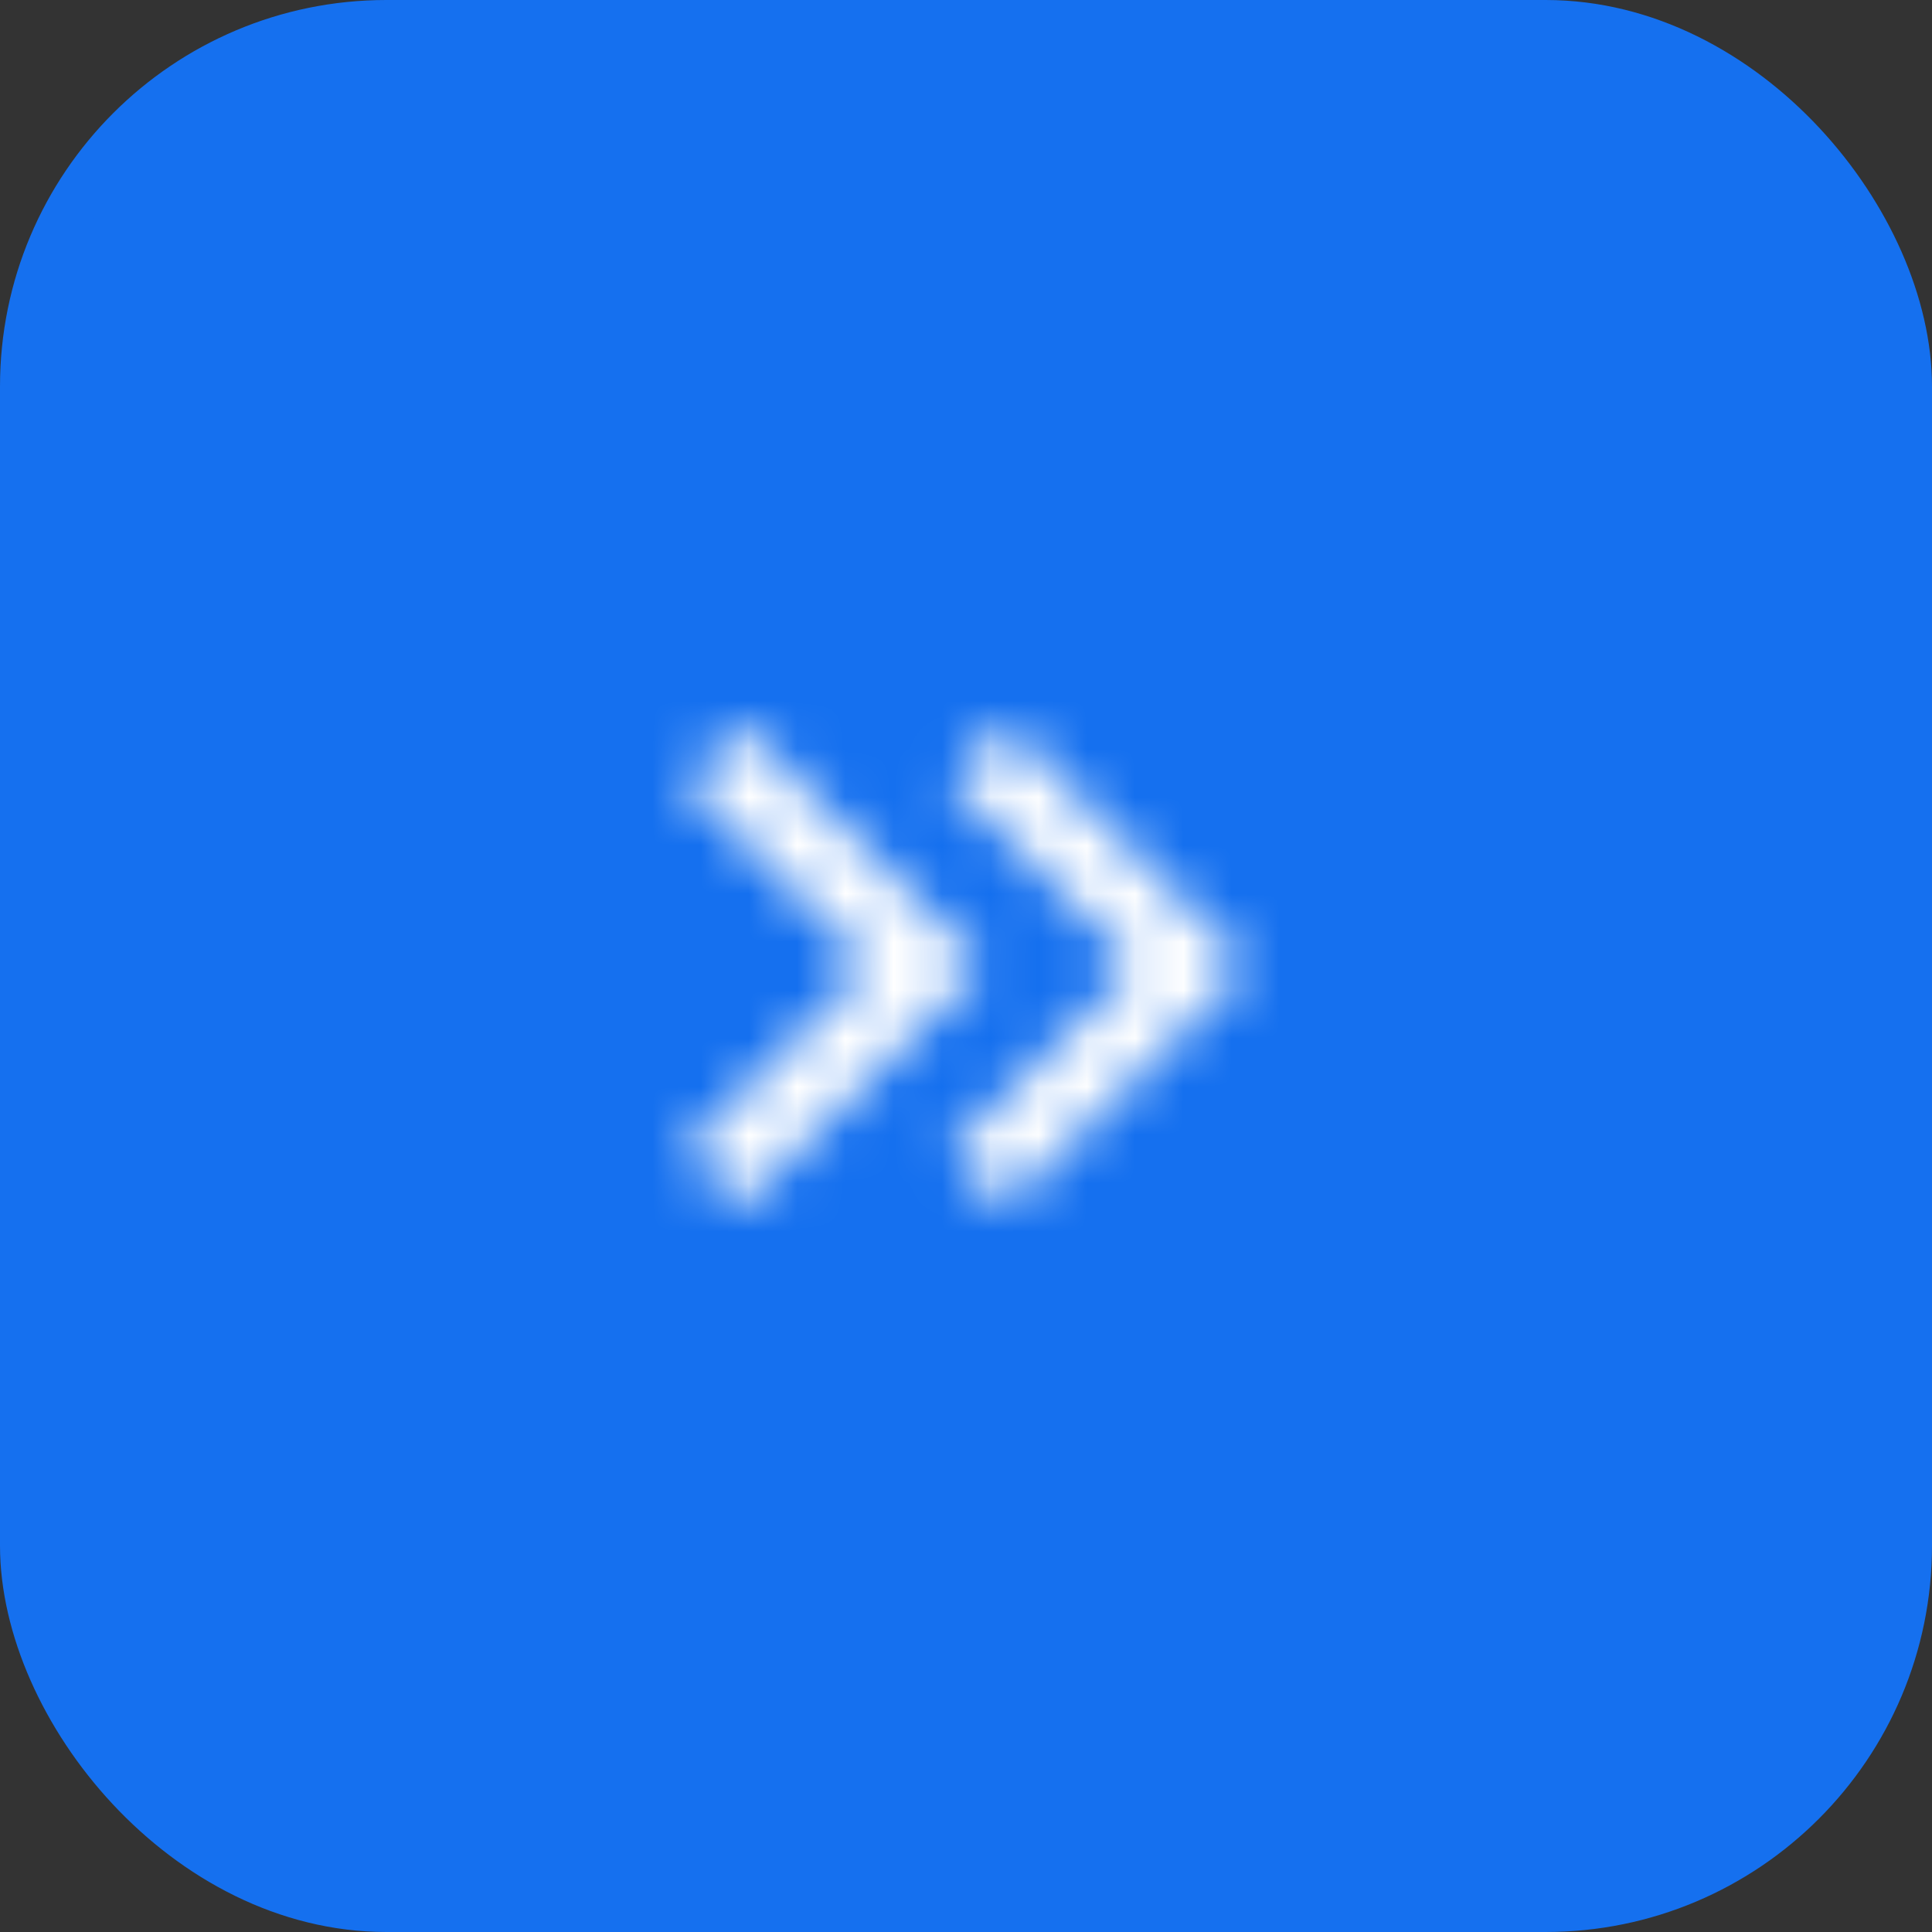 <svg width="40" height="40" viewBox="0 0 40 40" fill="none" xmlns="http://www.w3.org/2000/svg">
<rect x="0" y="0" width="40" height="40" fill="#333333" stroke="none"/>
<rect x="0.5" y="0.5" width="39" height="39" rx="7.5" fill="#1570EF"/>
<rect x="0.5" y="0.5" width="39" height="39" rx="7.5" stroke="#1570EF"/>
<mask id="path-3-inside-1_1159_6036" fill="white">
<path d="M15.342 15L14.167 16.175L17.983 20L14.167 23.825L15.342 25L20.342 20L15.342 15Z"/>
<path d="M20.833 15L19.658 16.175L23.475 20L19.658 23.825L20.833 25L25.833 20L20.833 15Z"/>
</mask>
<path d="M15.342 15L16.523 13.819C15.87 13.167 14.813 13.167 14.161 13.819L15.342 15ZM14.167 16.175L12.986 14.994C12.334 15.646 12.334 16.702 12.985 17.355L14.167 16.175ZM17.983 20L19.166 21.18C19.816 20.528 19.816 19.472 19.166 18.82L17.983 20ZM14.167 23.825L12.985 22.645C12.334 23.298 12.334 24.354 12.986 25.006L14.167 23.825ZM15.342 25L14.161 26.181C14.813 26.833 15.87 26.833 16.523 26.181L15.342 25ZM20.342 20L21.523 21.181C22.175 20.529 22.175 19.471 21.523 18.819L20.342 20ZM20.833 15L22.014 13.819C21.362 13.167 20.305 13.167 19.652 13.819L20.833 15ZM19.658 16.175L18.477 14.994C17.826 15.646 17.825 16.702 18.476 17.355L19.658 16.175ZM23.475 20L24.657 21.18C25.308 20.528 25.308 19.472 24.657 18.82L23.475 20ZM19.658 23.825L18.476 22.645C17.825 23.298 17.826 24.354 18.477 25.006L19.658 23.825ZM20.833 25L19.652 26.181C20.305 26.833 21.362 26.833 22.014 26.181L20.833 25ZM25.833 20L27.014 21.181C27.666 20.529 27.666 19.471 27.014 18.819L25.833 20ZM14.161 13.819L12.986 14.994L15.348 17.356L16.523 16.181L14.161 13.819ZM12.985 17.355L16.801 21.18L19.166 18.82L15.349 14.995L12.985 17.355ZM16.801 18.82L12.985 22.645L15.349 25.005L19.166 21.18L16.801 18.82ZM12.986 25.006L14.161 26.181L16.523 23.819L15.348 22.644L12.986 25.006ZM16.523 26.181L21.523 21.181L19.161 18.819L14.161 23.819L16.523 26.181ZM21.523 18.819L16.523 13.819L14.161 16.181L19.161 21.181L21.523 18.819ZM19.652 13.819L18.477 14.994L20.839 17.356L22.014 16.181L19.652 13.819ZM18.476 17.355L22.293 21.18L24.657 18.82L20.84 14.995L18.476 17.355ZM22.293 18.82L18.476 22.645L20.84 25.005L24.657 21.18L22.293 18.82ZM18.477 25.006L19.652 26.181L22.014 23.819L20.839 22.644L18.477 25.006ZM22.014 26.181L27.014 21.181L24.652 18.819L19.652 23.819L22.014 26.181ZM27.014 18.819L22.014 13.819L19.652 16.181L24.652 21.181L27.014 18.819Z" fill="white" mask="url(#path-3-inside-1_1159_6036)"/>
</svg>
